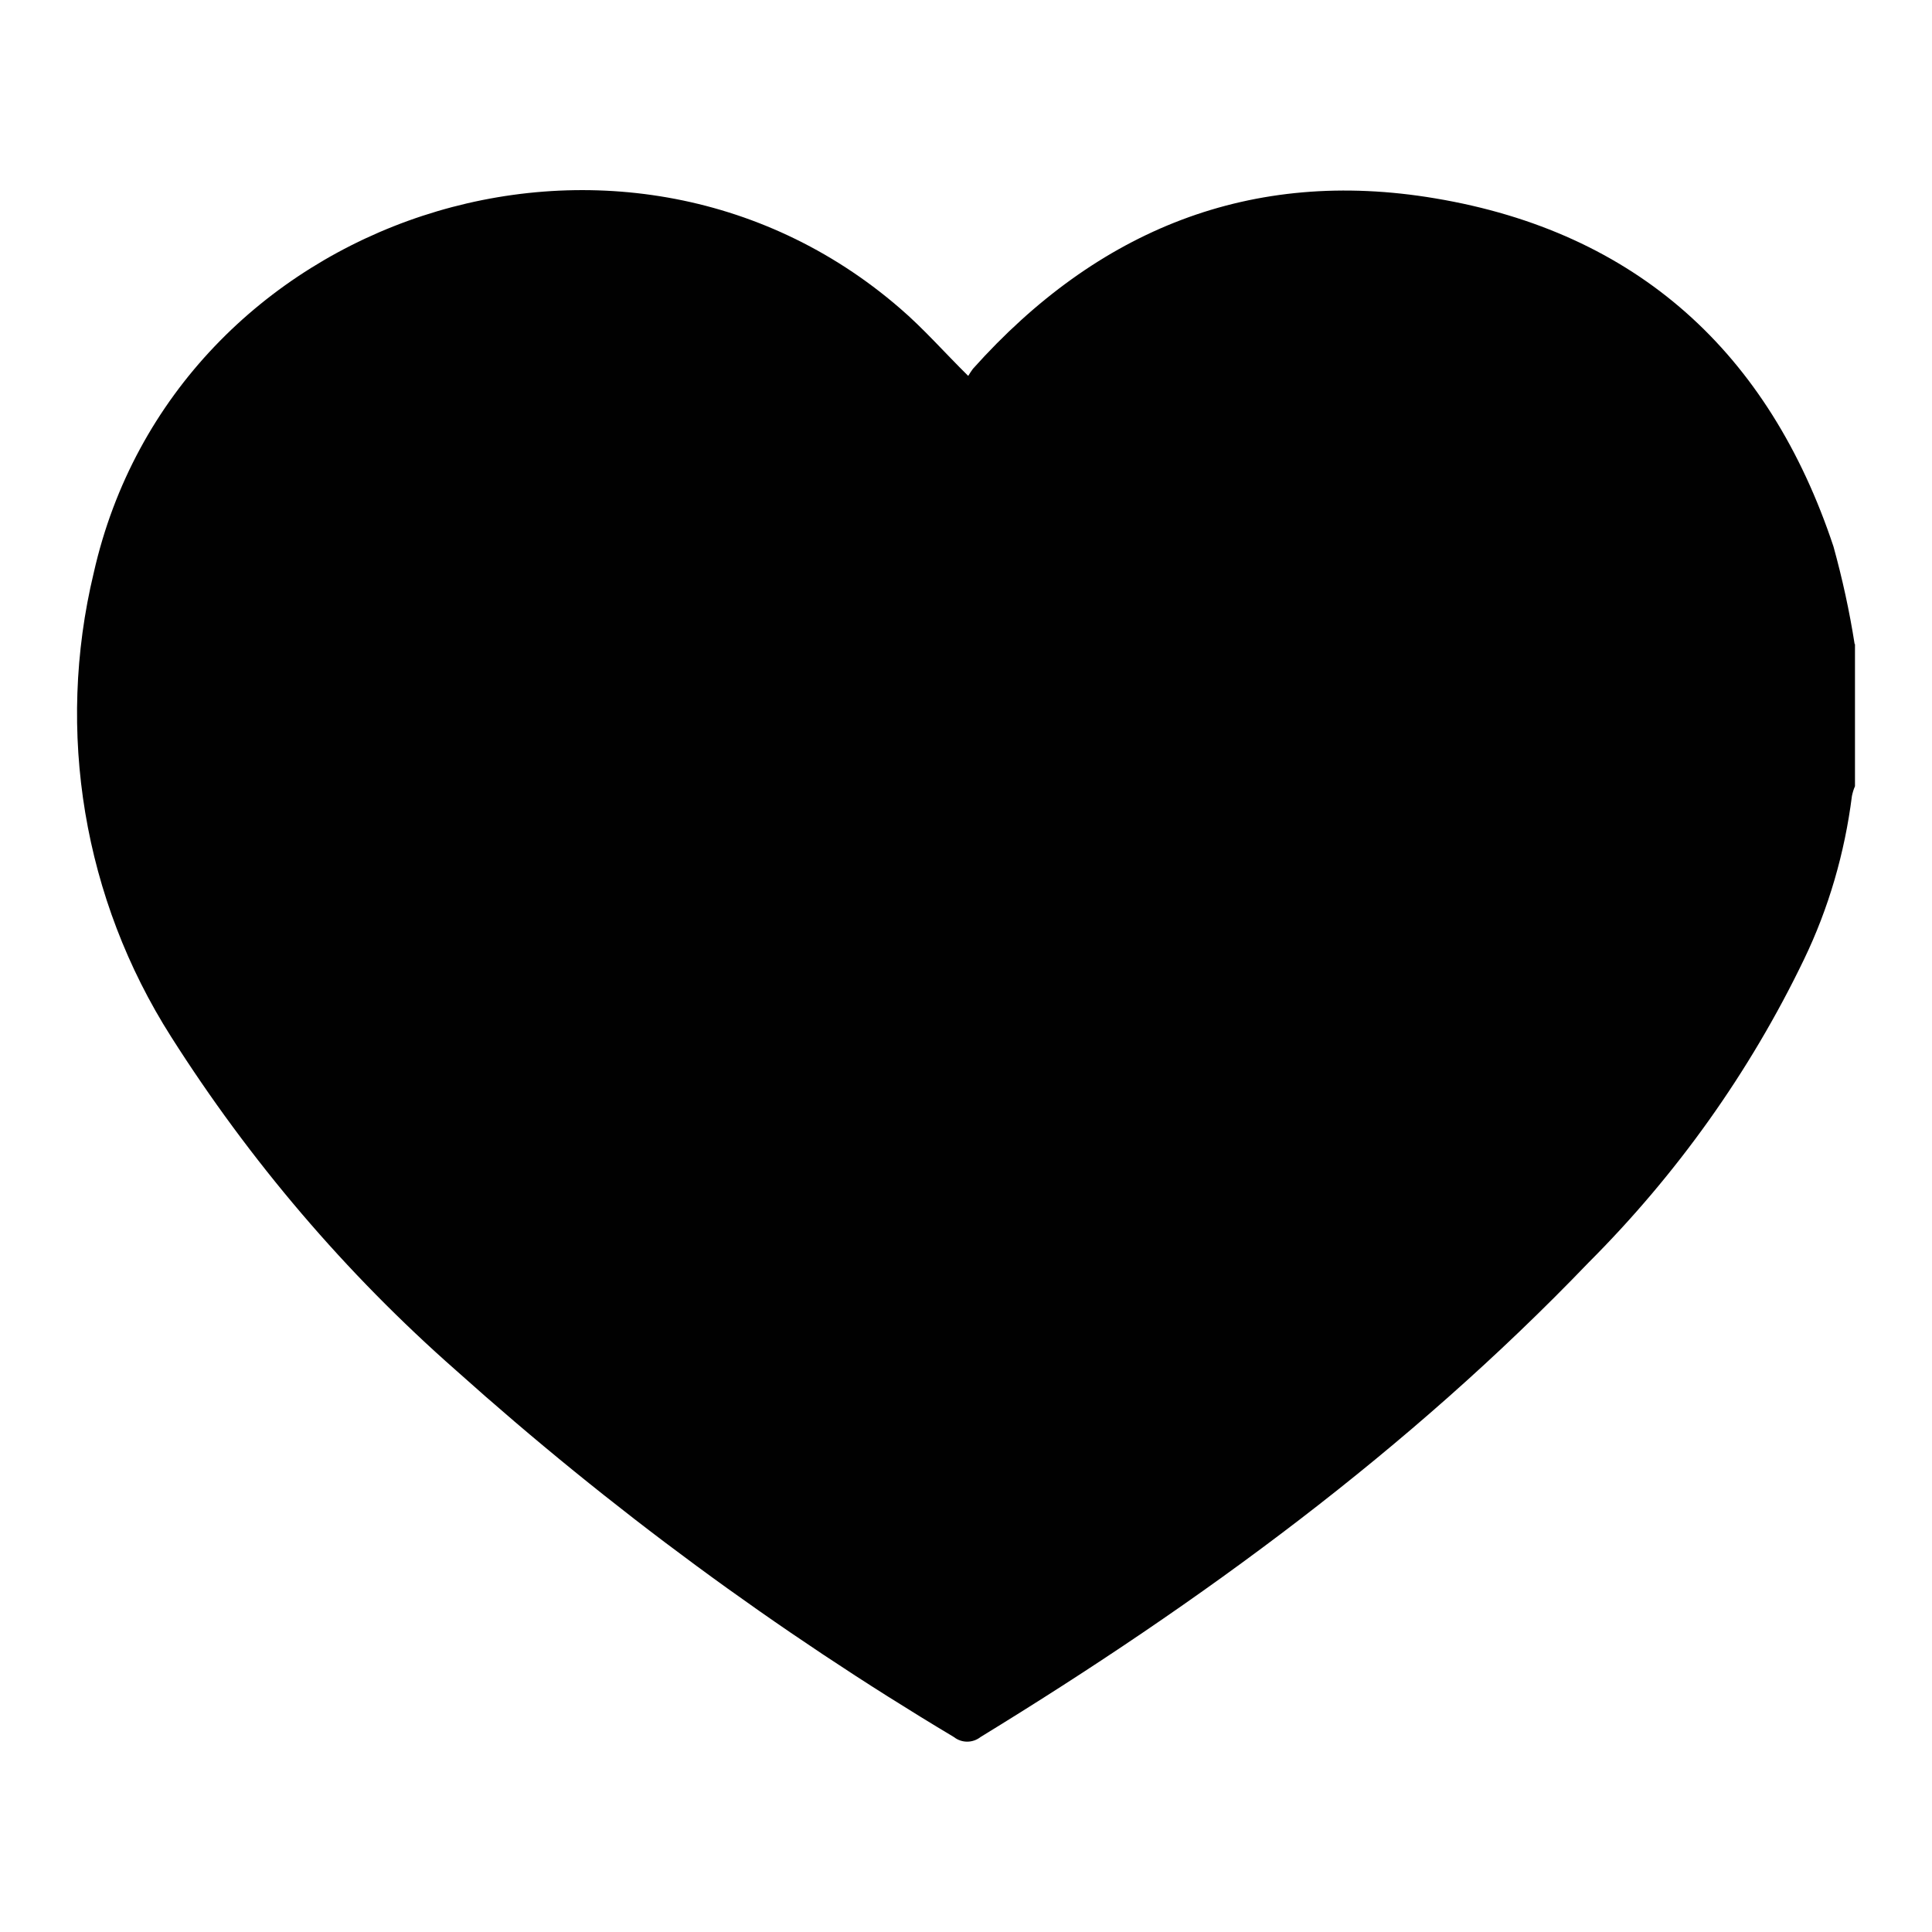 <?xml version="1.0" encoding="UTF-8"?>
<svg id="Layer_2" data-name="Layer 2" xmlns="http://www.w3.org/2000/svg" viewBox="0 0 56.69 56.69">
  <defs>
    <style>
      .cls-1 {
        fill: none;
      }

      .cls-2 {
        fill: #010101;
      }
    </style>
  </defs>
  <g id="Layer_1-2" data-name="Layer 1">
    <g>
      <path class="cls-2" d="M54.43,18.9v4.17c-.04,.09-.07,.19-.09,.29-.21,1.66-.68,3.29-1.41,4.8-1.59,3.3-3.73,6.3-6.32,8.89-5.28,5.5-11.37,9.96-17.84,13.92-.23,.18-.55,.18-.78,0-5.2-3.11-10.09-6.71-14.61-10.76-3.24-2.85-6.05-6.15-8.36-9.79-2.57-4.04-3.39-8.95-2.27-13.61C5.12,6.29,18.23,1.98,26.4,9.04c.7,.6,1.31,1.3,2.01,1.99,.04-.07,.09-.14,.14-.21,3.65-4.08,8.16-5.91,13.56-5,5.92,.99,9.8,4.53,11.69,10.22,.26,.94,.47,1.9,.62,2.86Z"/>
      <rect class="cls-1" width="56.69" height="56.69"/>
    </g>
  </g>
</svg>